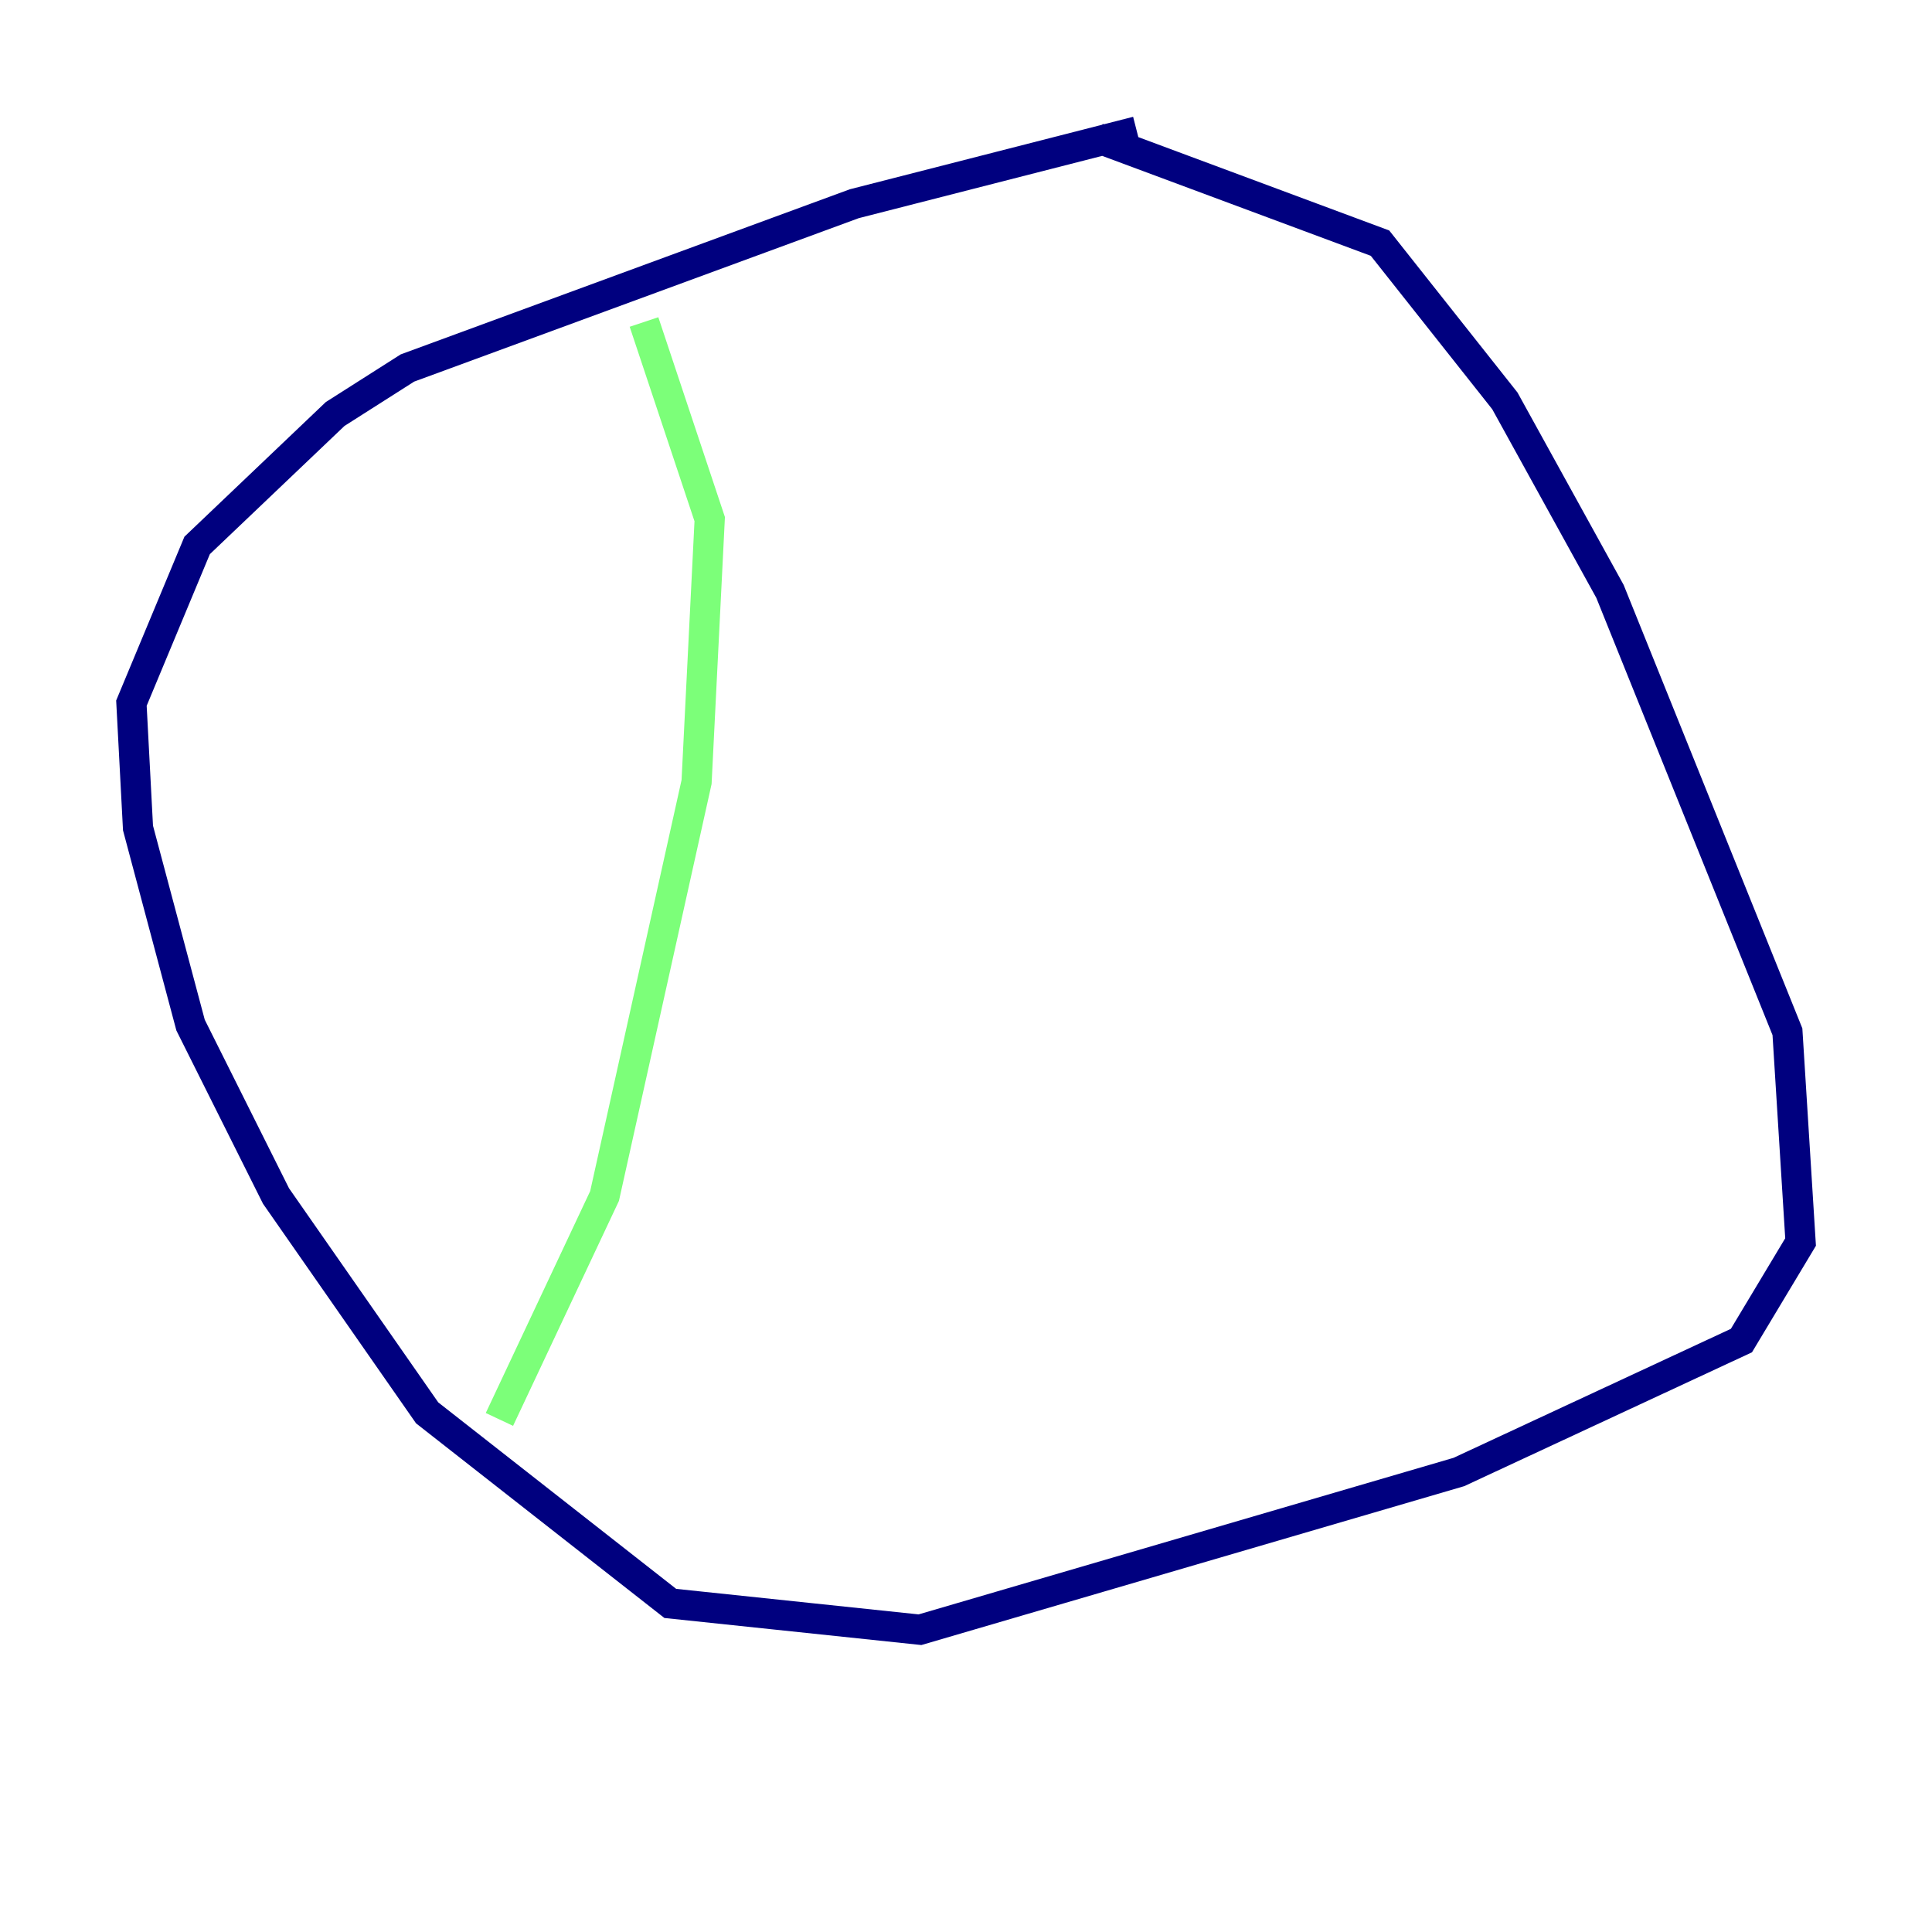 <?xml version="1.0" encoding="utf-8" ?>
<svg baseProfile="tiny" height="128" version="1.2" viewBox="0,0,128,128" width="128" xmlns="http://www.w3.org/2000/svg" xmlns:ev="http://www.w3.org/2001/xml-events" xmlns:xlink="http://www.w3.org/1999/xlink"><defs /><polyline fill="none" points="75.32,8.707 56.599,13.497 26.993,24.381 22.204,27.429 13.061,36.136 8.707,46.585 9.143,54.857 12.626,67.918 18.286,79.238 28.299,93.605 44.408,106.231 60.952,107.973 96.653,97.524 115.374,88.816 119.293,82.286 118.422,68.354 106.667,39.184 99.701,26.558 91.429,16.109 72.707,9.143" stroke="#00007f" stroke-width="2" /><polyline fill="none" points="42.667,21.333 47.02,34.395 46.15,51.809 40.054,79.238 33.088,94.041" stroke="#7cff79" stroke-width="2" /><polyline fill="none" points="81.85,12.626 81.85,12.626" stroke="#7f0000" stroke-width="2" /></svg>